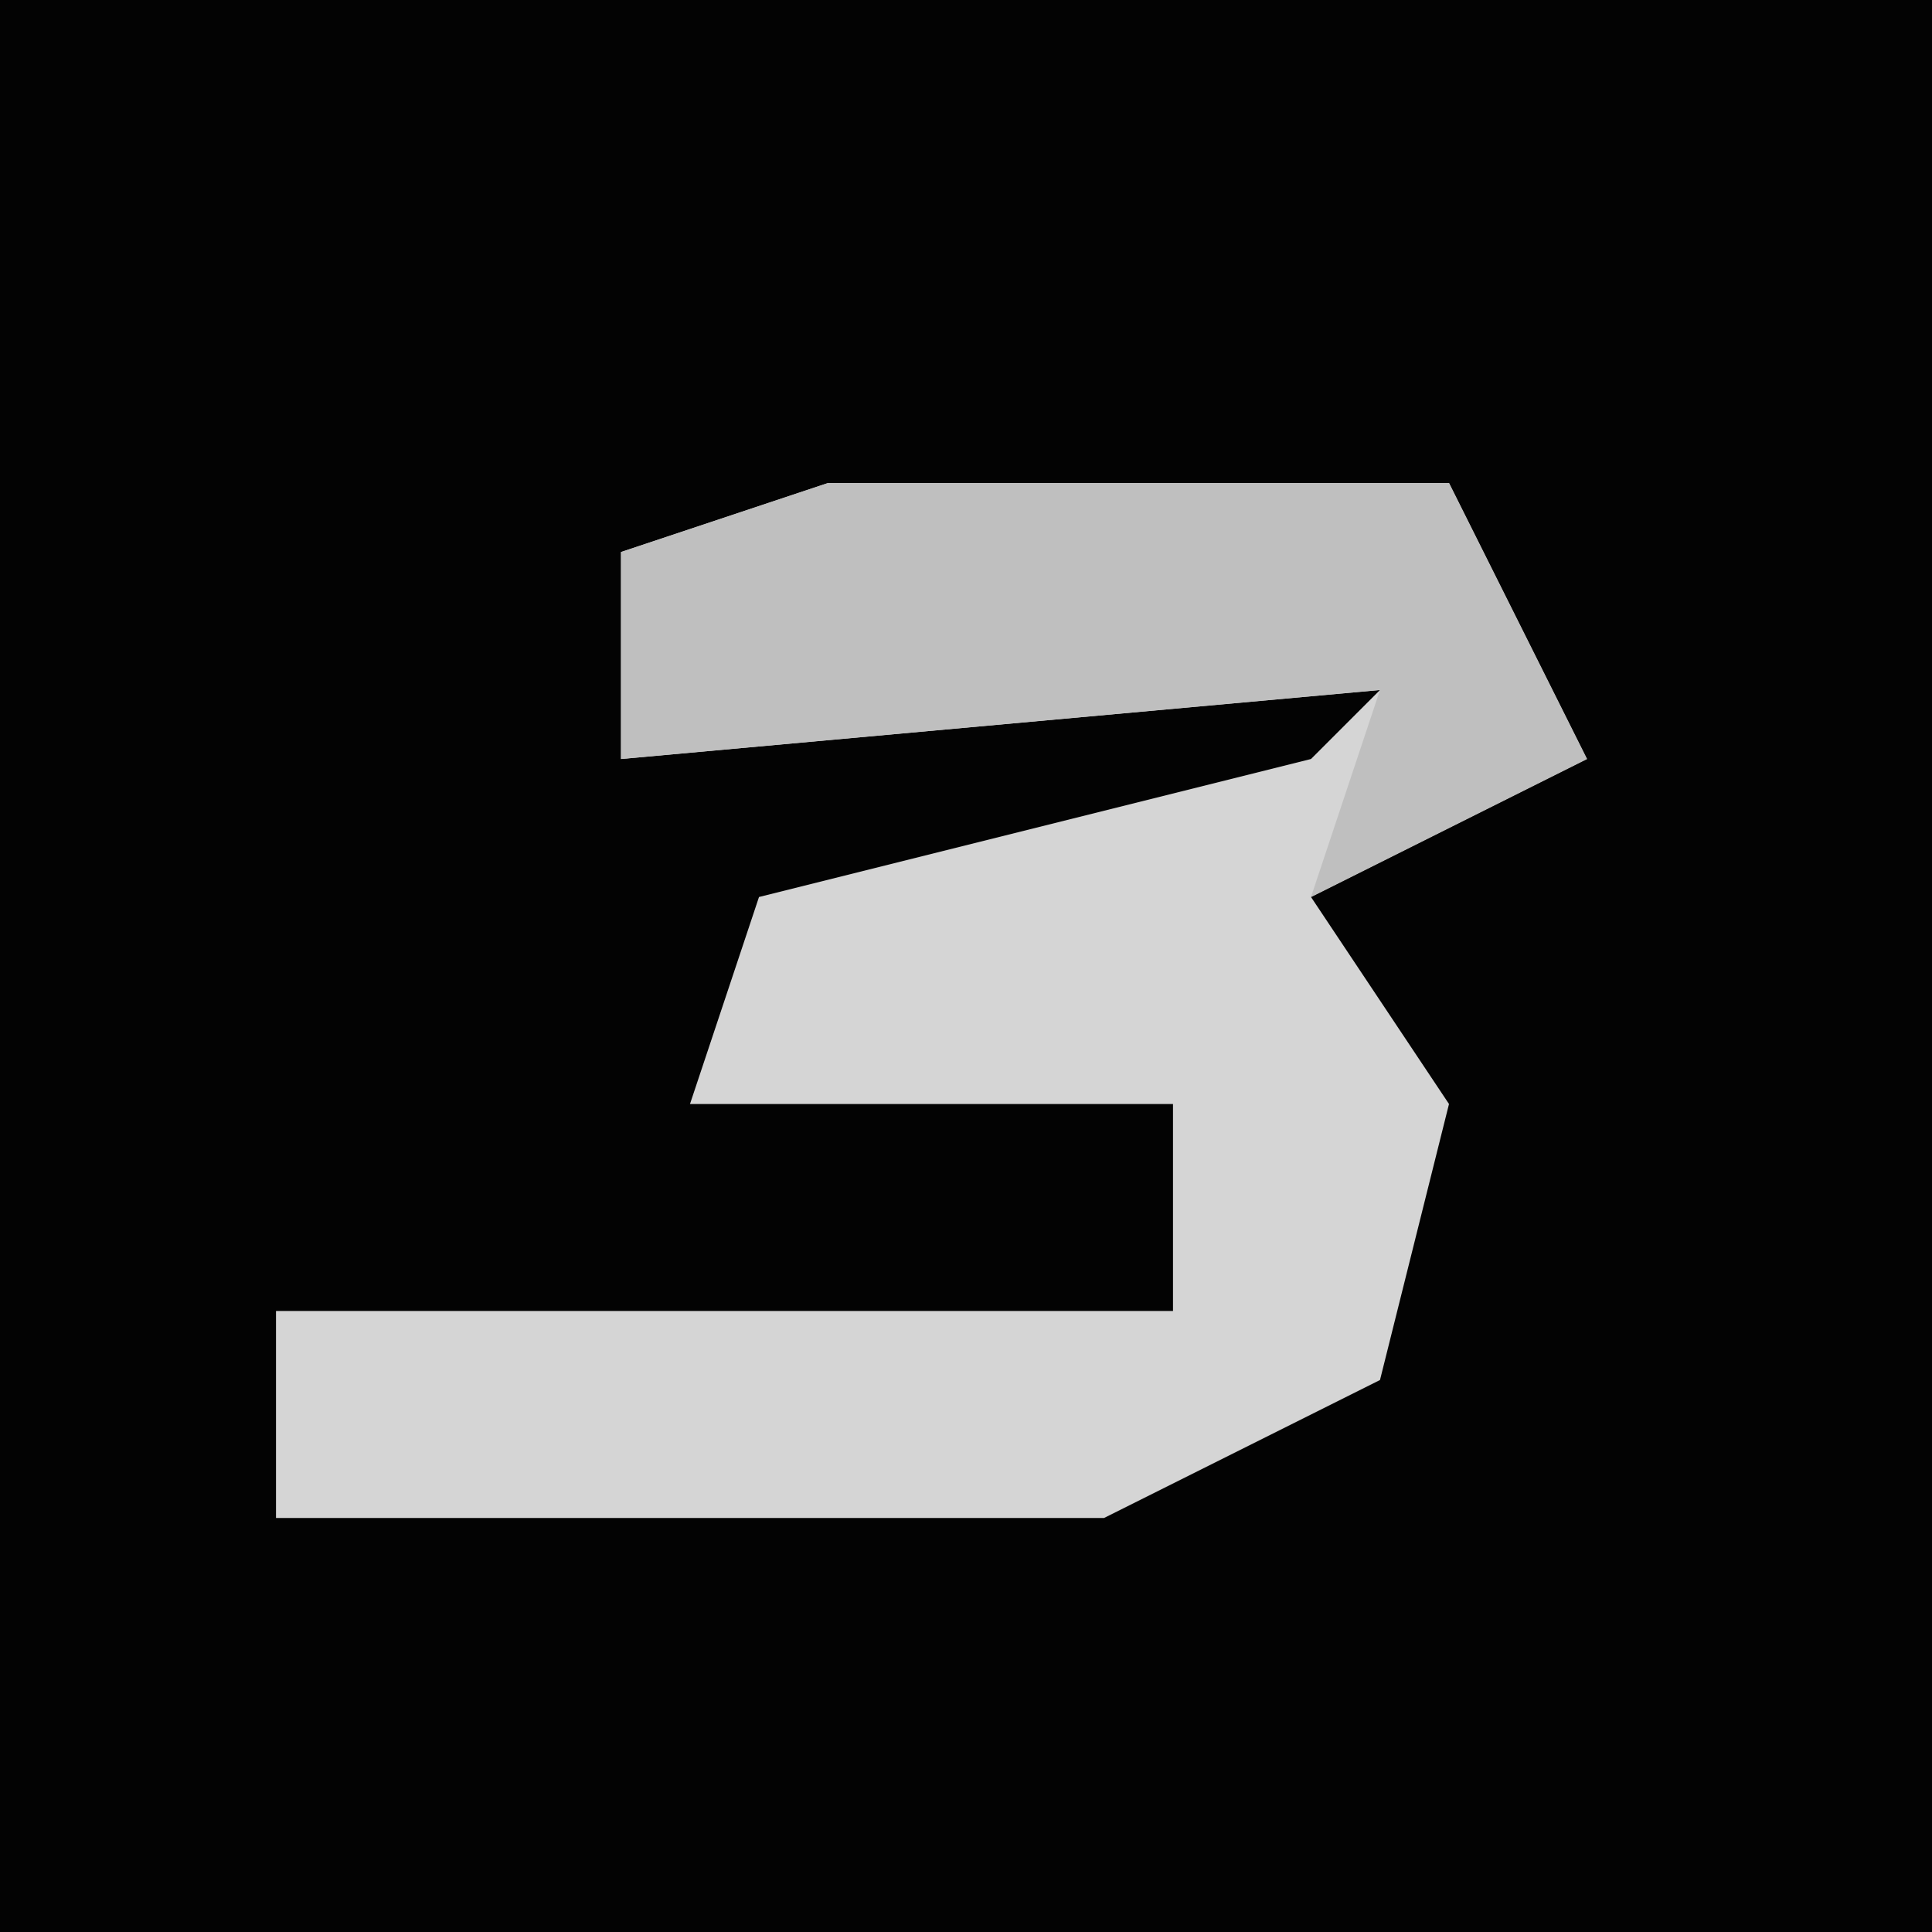 <?xml version="1.0" encoding="UTF-8"?>
<svg version="1.1" xmlns="http://www.w3.org/2000/svg" width="28" height="28">
<path d="M0,0 L28,0 L28,28 L0,28 Z " fill="#030303" transform="translate(0,0)"/>
<path d="M0,0 L9,0 L11,4 L7,6 L9,9 L8,13 L4,15 L-8,15 L-8,12 L5,12 L5,9 L-2,9 L-1,6 L7,4 L8,3 L-3,4 L-3,1 Z " fill="#D5D5D5" transform="translate(12,7)"/>
<path d="M0,0 L9,0 L11,4 L7,6 L8,3 L-3,4 L-3,1 Z " fill="#BFBFBF" transform="translate(12,7)"/>
</svg>
